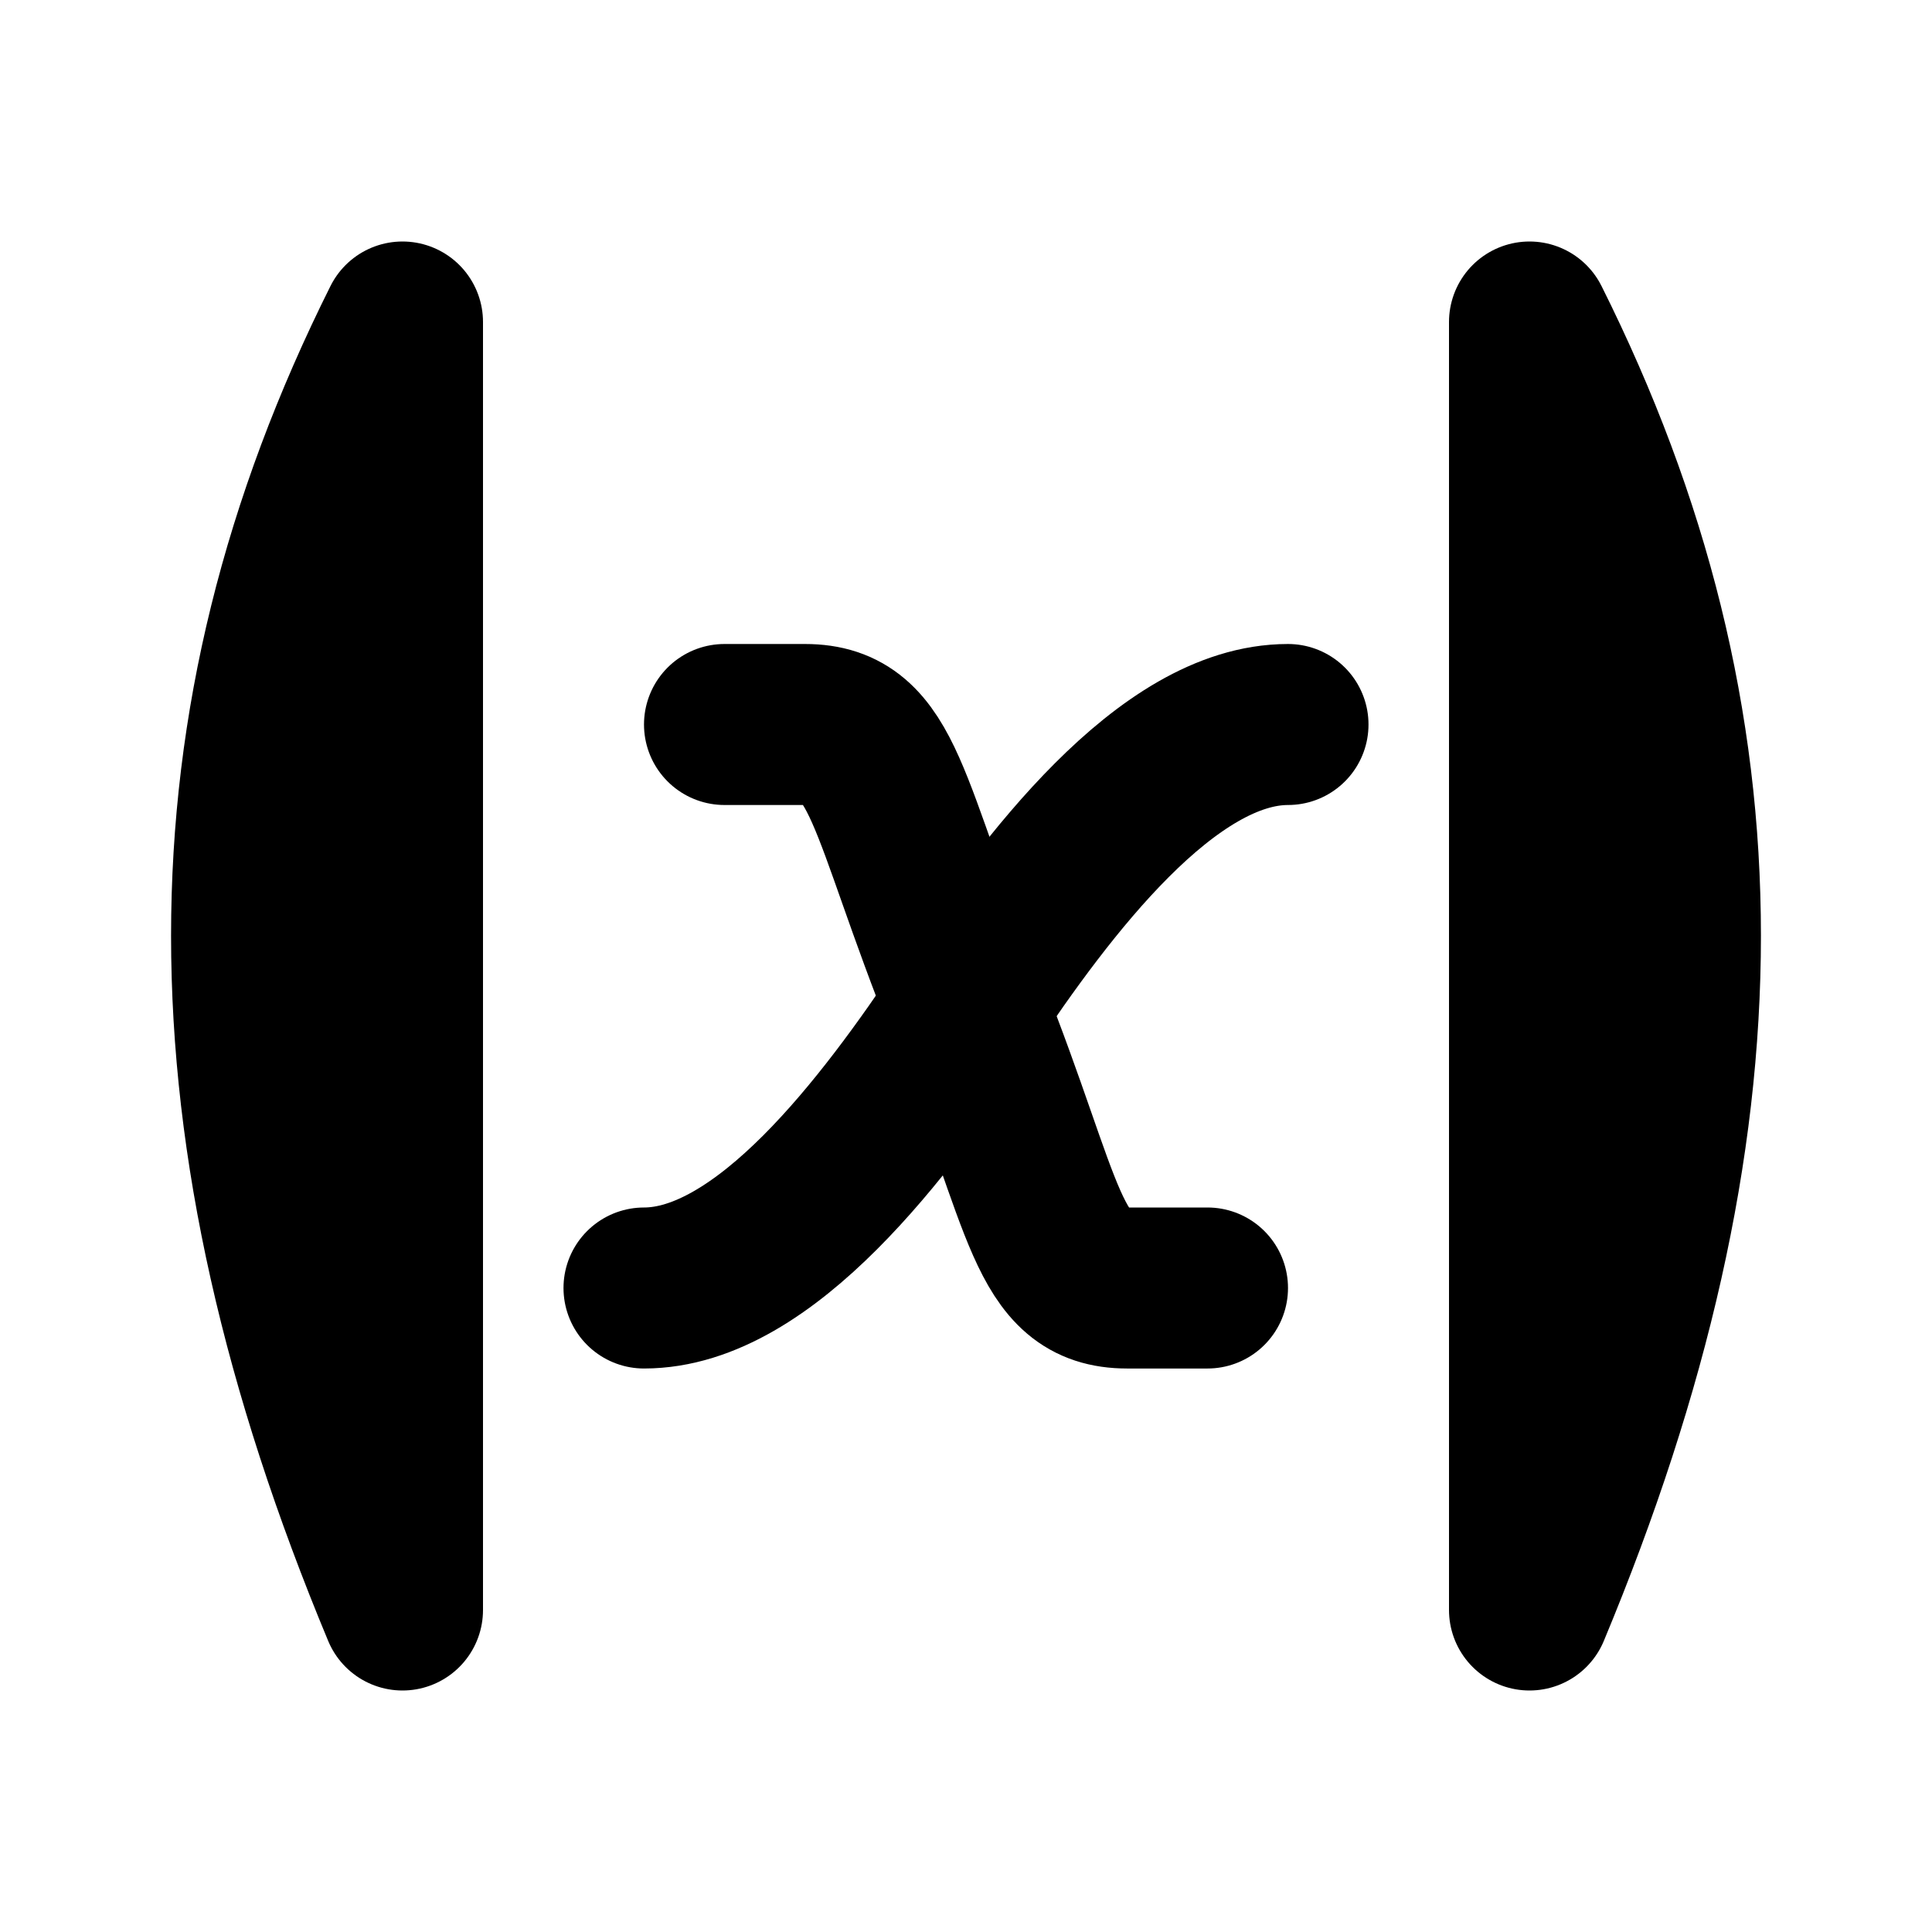 <svg width="24" height="24" viewBox="0 0 24 24" fill="none" xmlns="http://www.w3.org/2000/svg">
<path d="M9 9H10C11 9 11 10 12.016 12.527C13 15 13 16 14 16H15M5 4C2.5 9 2.5 14 5 20V4ZM19 4C21.5 9 21.5 14 19 20V4Z" stroke="black" stroke-width="2" stroke-linecap="round" stroke-linejoin="round"/>
<path d="M8 16C9.5 16 11 14 12 12.5C13 11 14.5 9 16 9" stroke="black" stroke-width="2" stroke-linecap="round" stroke-linejoin="round"/>
</svg>
